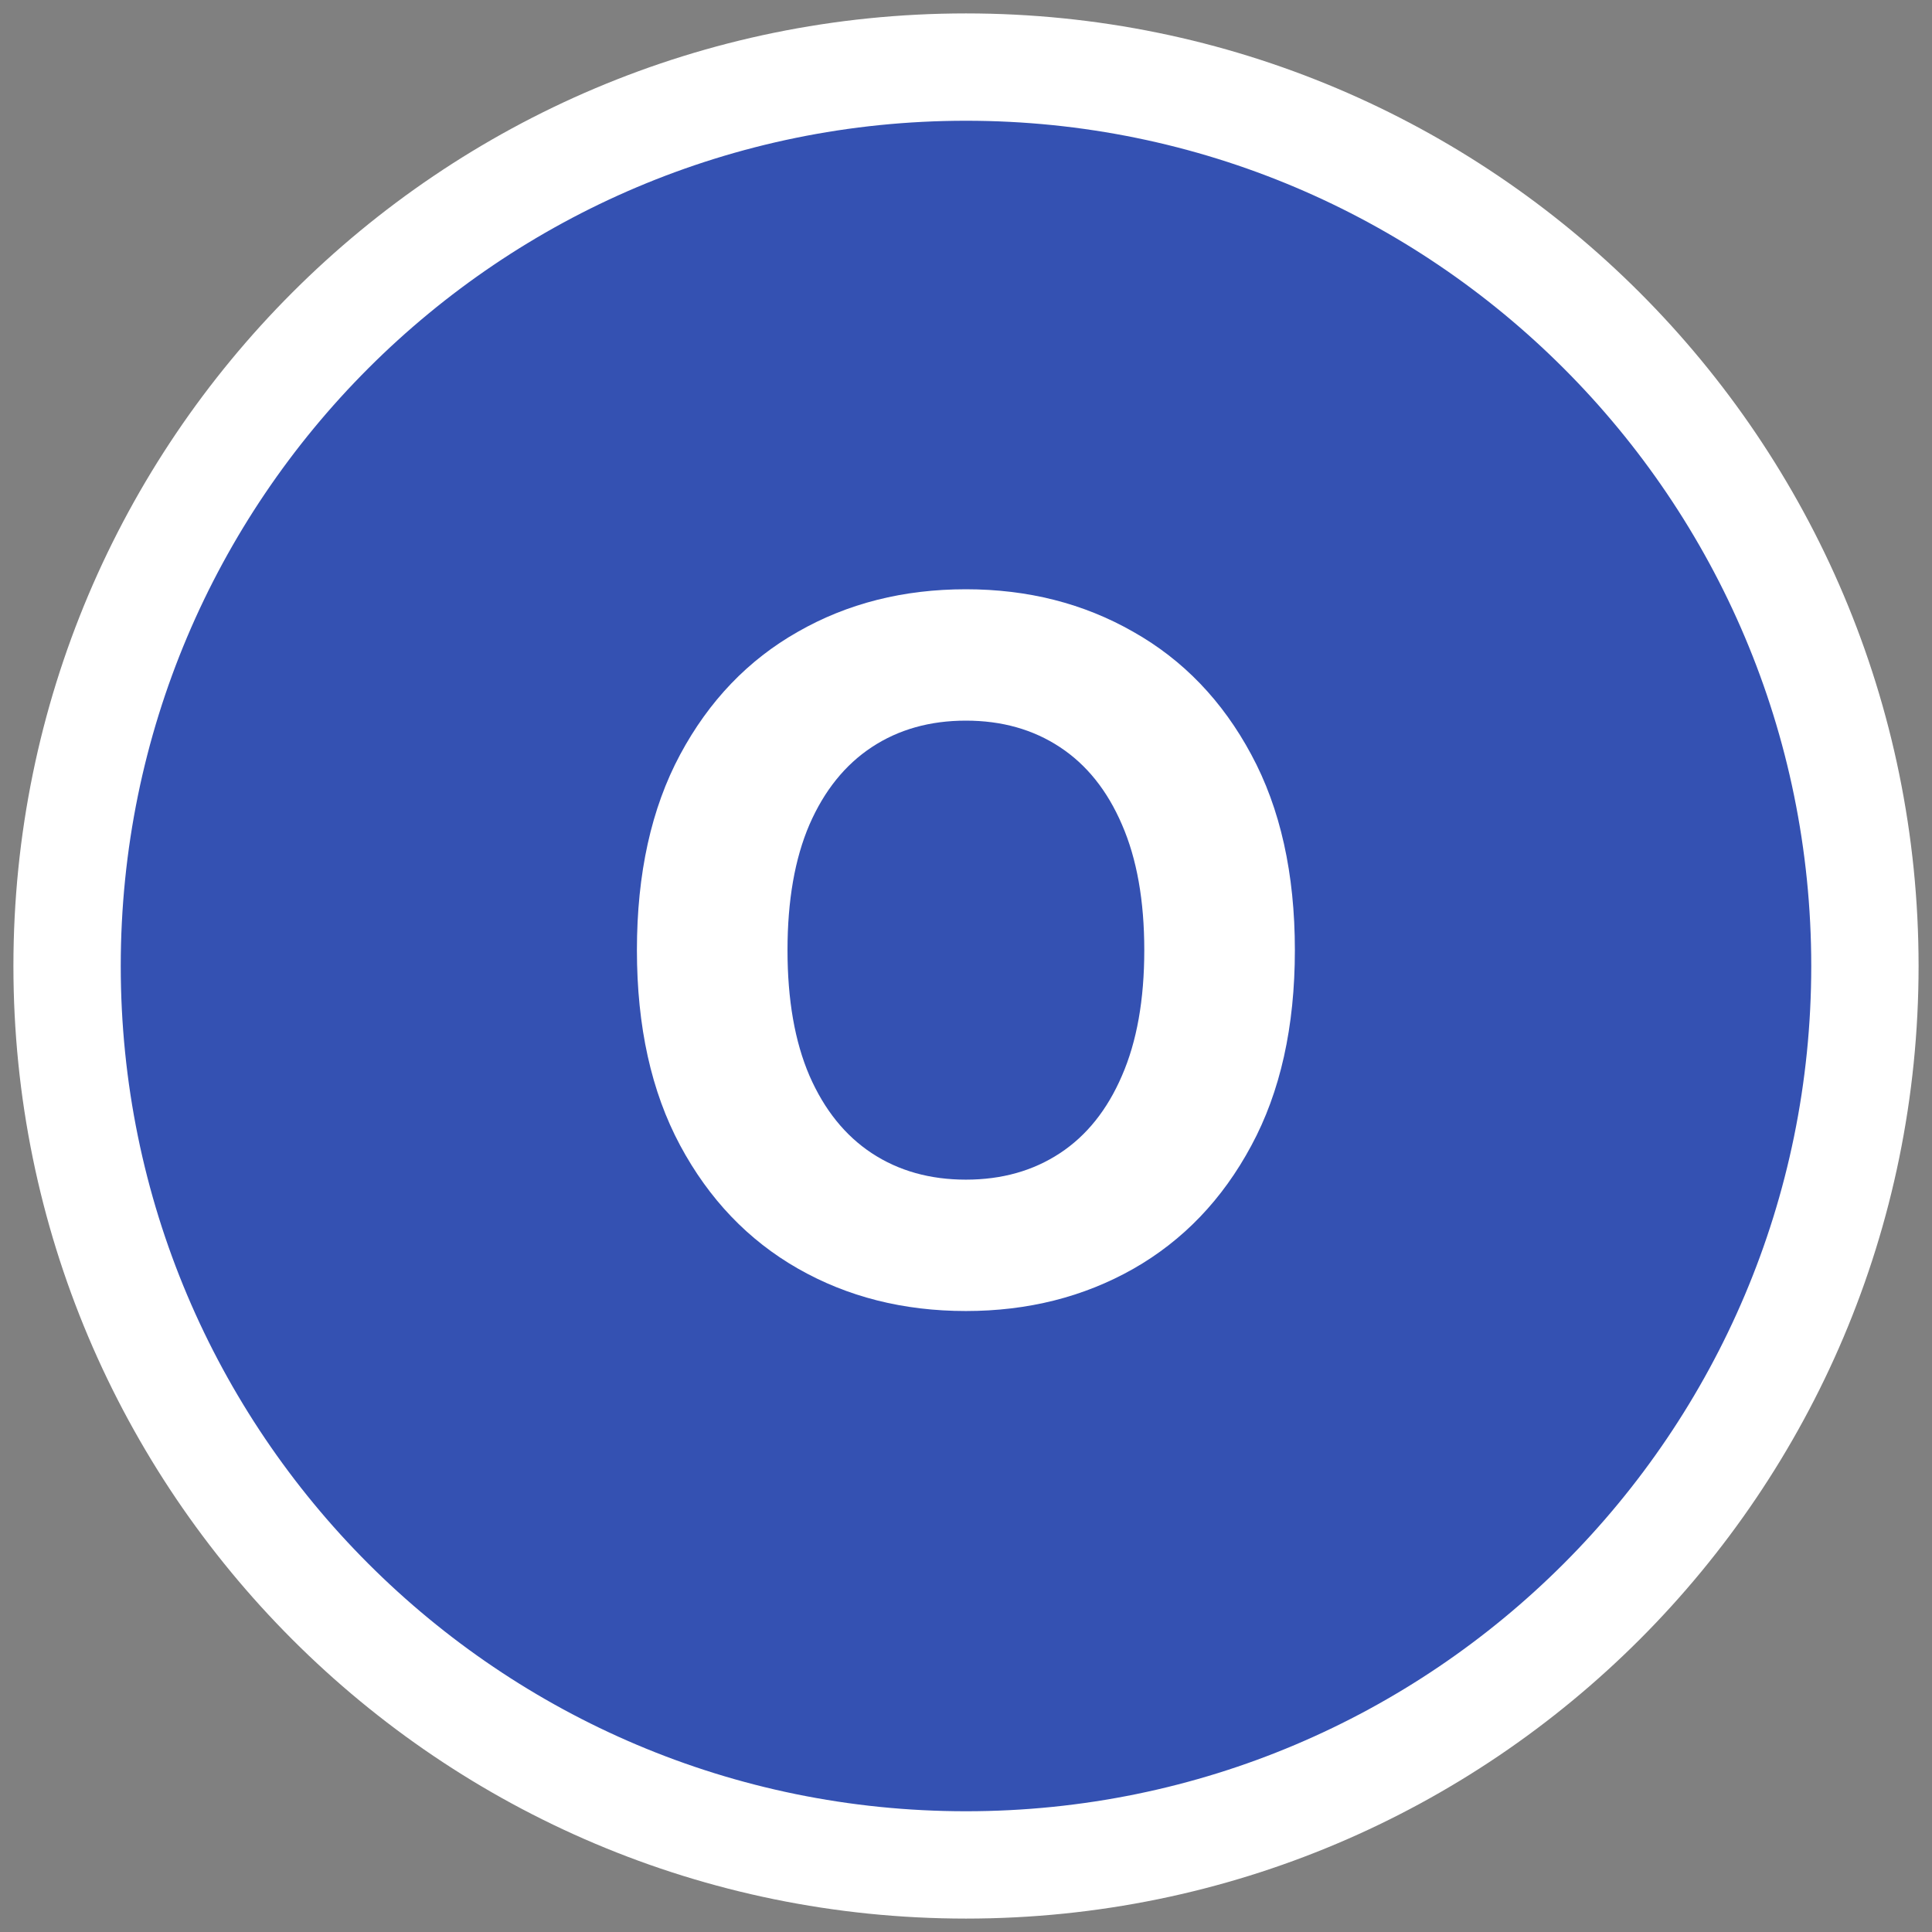 <svg width="36" height="36" viewBox="0 0 36 36" fill="none" xmlns="http://www.w3.org/2000/svg">
<rect x="0" y="0" width="36" height="36" fill="#808080" stroke="none"/>
<path d="M18 1.25C8.749 1.25 1.25 8.749 1.25 18C1.25 27.251 8.749 34.75 18 34.75C27.251 34.75 34.75 27.251 34.75 18C34.75 8.749 27.251 1.25 18 1.25Z" fill="#3451B2" stroke="white" stroke-width="2"/>
<path d="M24.128 17.705C24.128 19.132 23.857 20.347 23.316 21.348C22.779 22.349 22.046 23.114 21.117 23.643C20.192 24.167 19.152 24.429 17.998 24.429C16.834 24.429 15.79 24.165 14.866 23.637C13.941 23.108 13.21 22.343 12.673 21.342C12.136 20.34 11.868 19.128 11.868 17.705C11.868 16.277 12.136 15.063 12.673 14.061C13.21 13.06 13.941 12.297 14.866 11.773C15.79 11.244 16.834 10.98 17.998 10.98C19.152 10.98 20.192 11.244 21.117 11.773C22.046 12.297 22.779 13.06 23.316 14.061C23.857 15.063 24.128 16.277 24.128 17.705ZM21.322 17.705C21.322 16.78 21.183 16 20.906 15.365C20.633 14.73 20.248 14.249 19.749 13.921C19.25 13.592 18.667 13.428 17.998 13.428C17.329 13.428 16.745 13.592 16.246 13.921C15.748 14.249 15.36 14.73 15.083 15.365C14.81 16 14.674 16.78 14.674 17.705C14.674 18.629 14.81 19.409 15.083 20.044C15.36 20.679 15.748 21.161 16.246 21.489C16.745 21.817 17.329 21.981 17.998 21.981C18.667 21.981 19.25 21.817 19.749 21.489C20.248 21.161 20.633 20.679 20.906 20.044C21.183 19.409 21.322 18.629 21.322 17.705Z" fill="white"/>
</svg>
